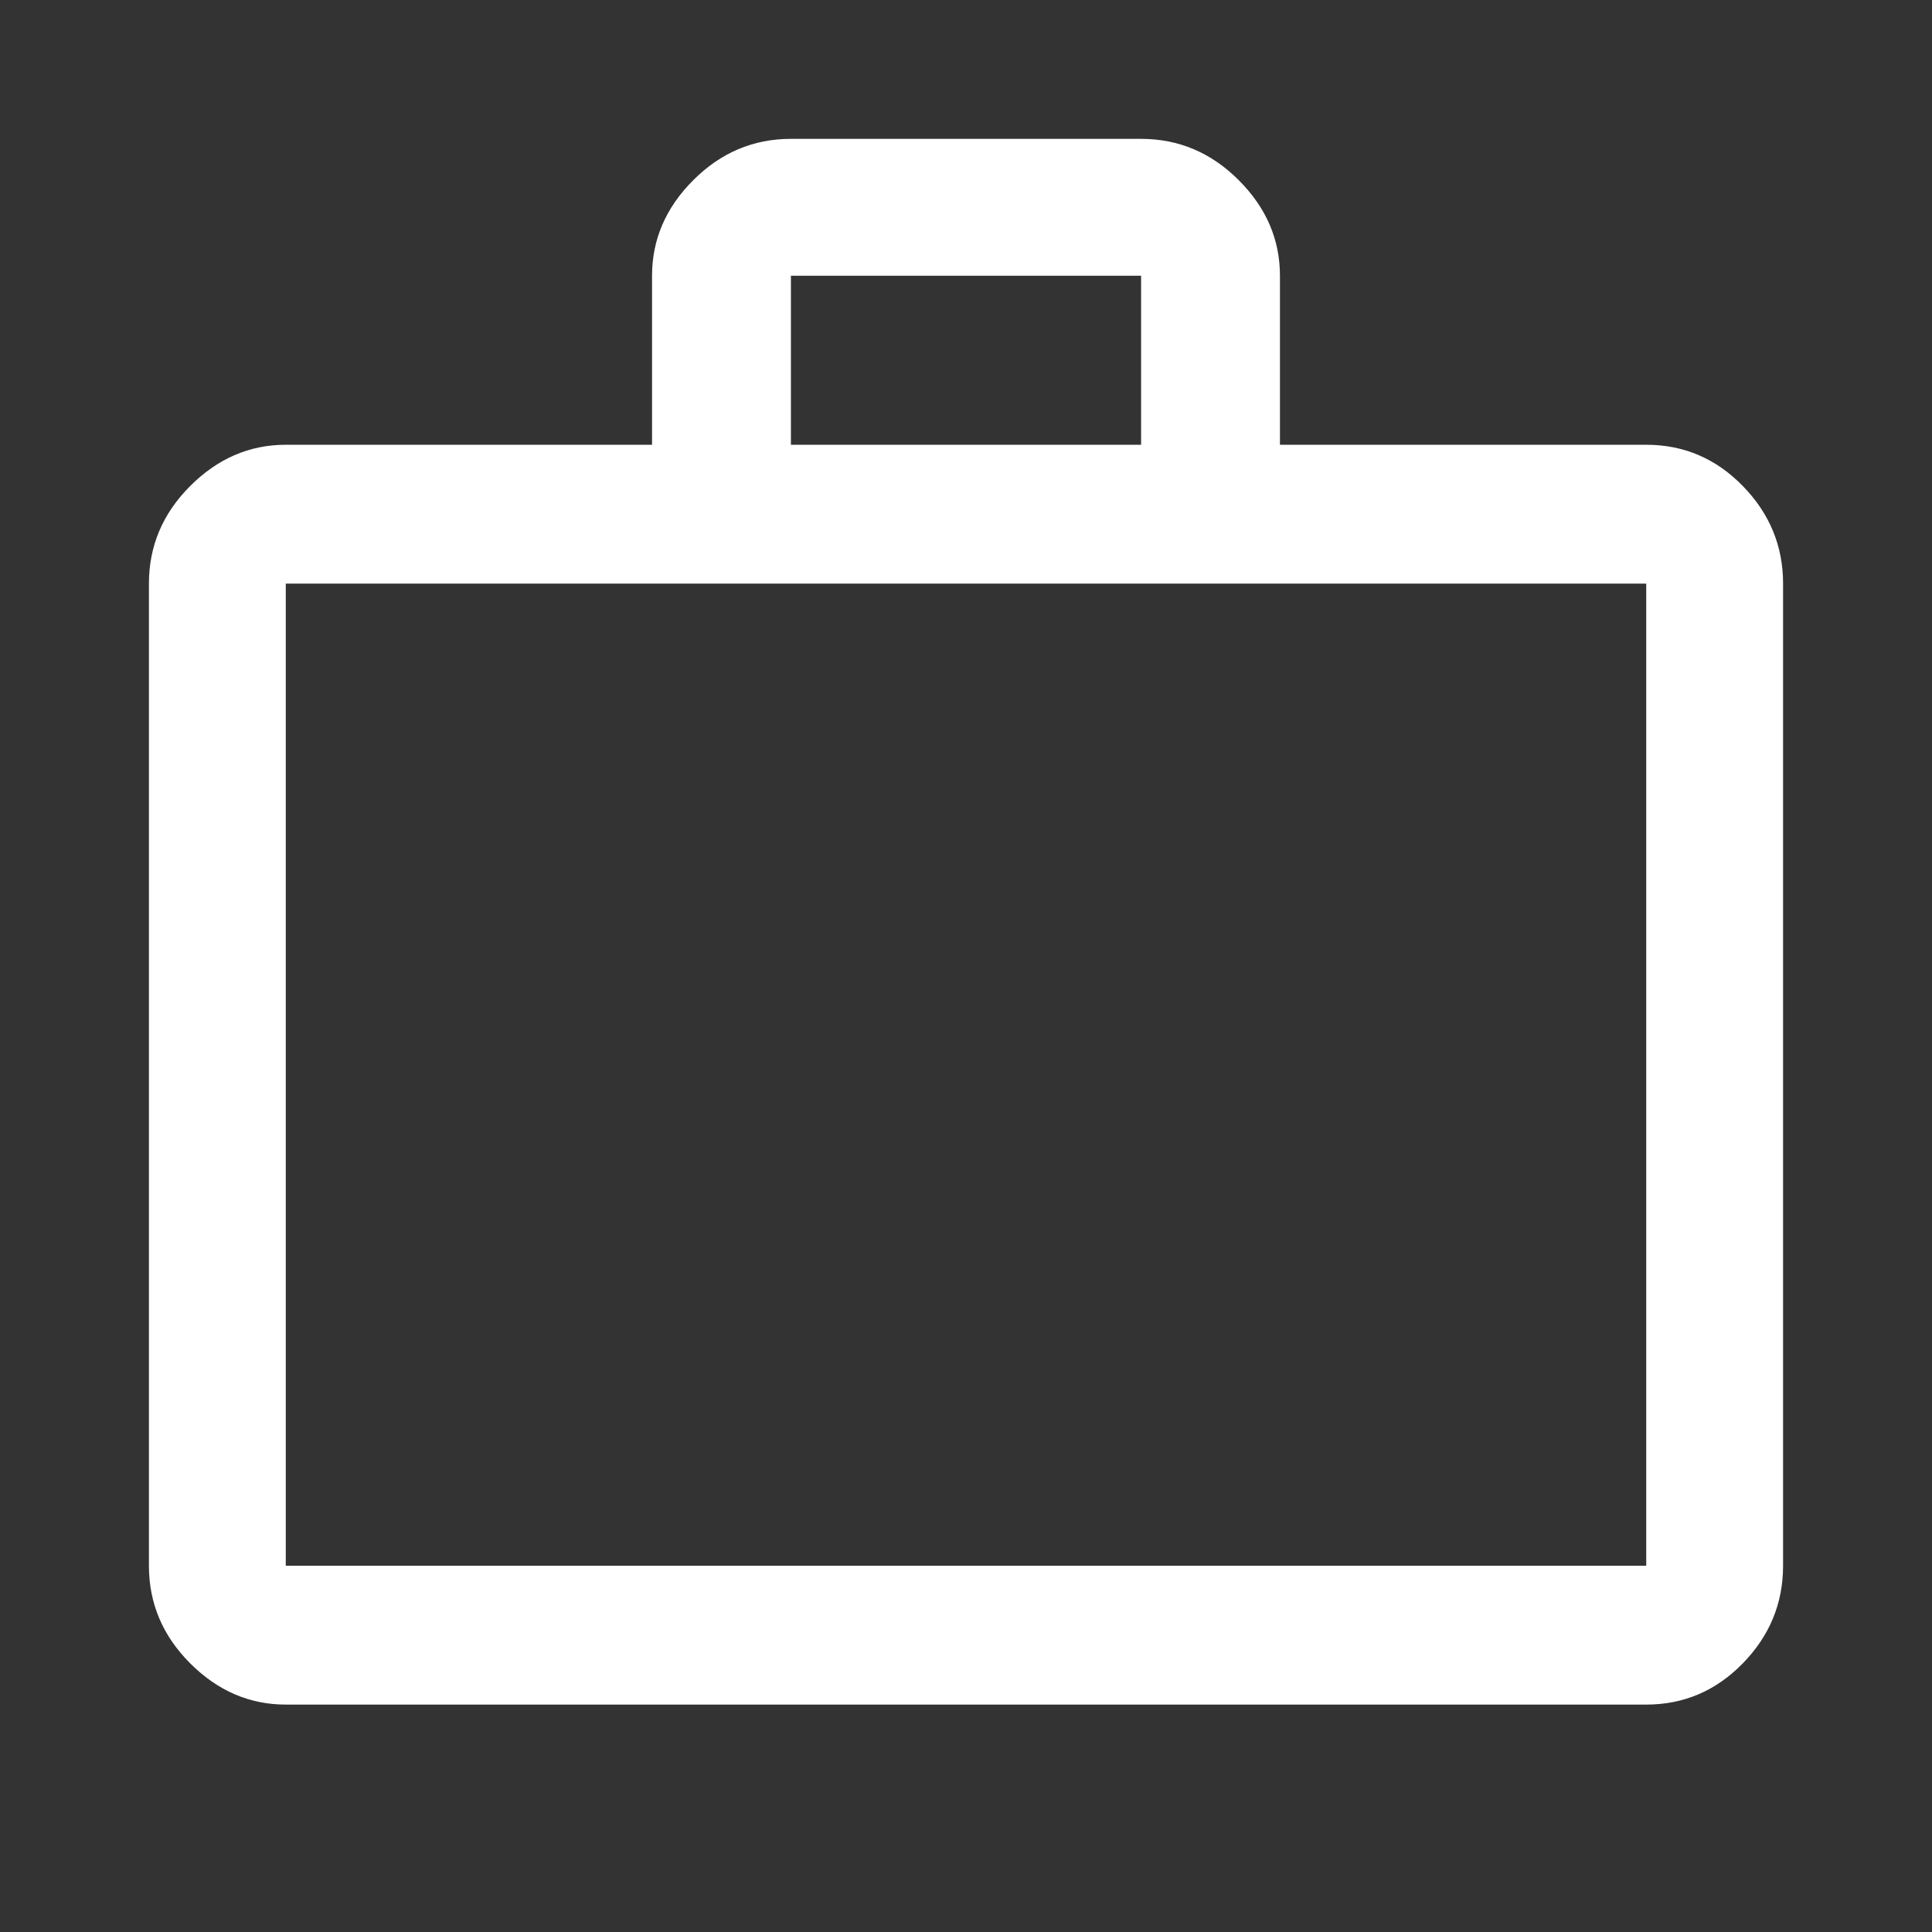 <svg xmlns="http://www.w3.org/2000/svg" height="48" width="48"><rect width="100%" height="100%" fill="#333333" stroke="none"/><path fill="#FFFFFF" d="M7.1 42.35Q5.75 42.35 4.725 41.325Q3.7 40.3 3.7 38.9V14.5Q3.7 13.1 4.725 12.075Q5.75 11.05 7.1 11.05H16.2V6.85Q16.2 5.5 17.225 4.475Q18.25 3.45 19.65 3.45H28.35Q29.75 3.45 30.775 4.475Q31.8 5.5 31.8 6.85V11.05H40.9Q42.3 11.05 43.3 12.075Q44.3 13.1 44.3 14.5V38.9Q44.3 40.3 43.3 41.325Q42.3 42.35 40.9 42.35ZM19.65 11.05H28.35V6.85Q28.35 6.85 28.35 6.85Q28.35 6.85 28.35 6.85H19.65Q19.65 6.85 19.65 6.85Q19.65 6.85 19.65 6.85ZM7.1 38.9H40.9Q40.9 38.9 40.9 38.9Q40.9 38.9 40.9 38.9V14.5Q40.9 14.5 40.9 14.5Q40.9 14.5 40.9 14.5H7.1Q7.1 14.5 7.1 14.5Q7.1 14.5 7.1 14.5V38.9Q7.1 38.9 7.1 38.9Q7.1 38.9 7.1 38.9ZM7.1 38.9Q7.1 38.9 7.1 38.9Q7.1 38.9 7.1 38.9V14.5Q7.1 14.5 7.1 14.5Q7.1 14.5 7.1 14.5Q7.1 14.5 7.1 14.5Q7.1 14.5 7.1 14.5V38.9Q7.1 38.9 7.1 38.9Q7.1 38.9 7.1 38.9Z"/></svg>